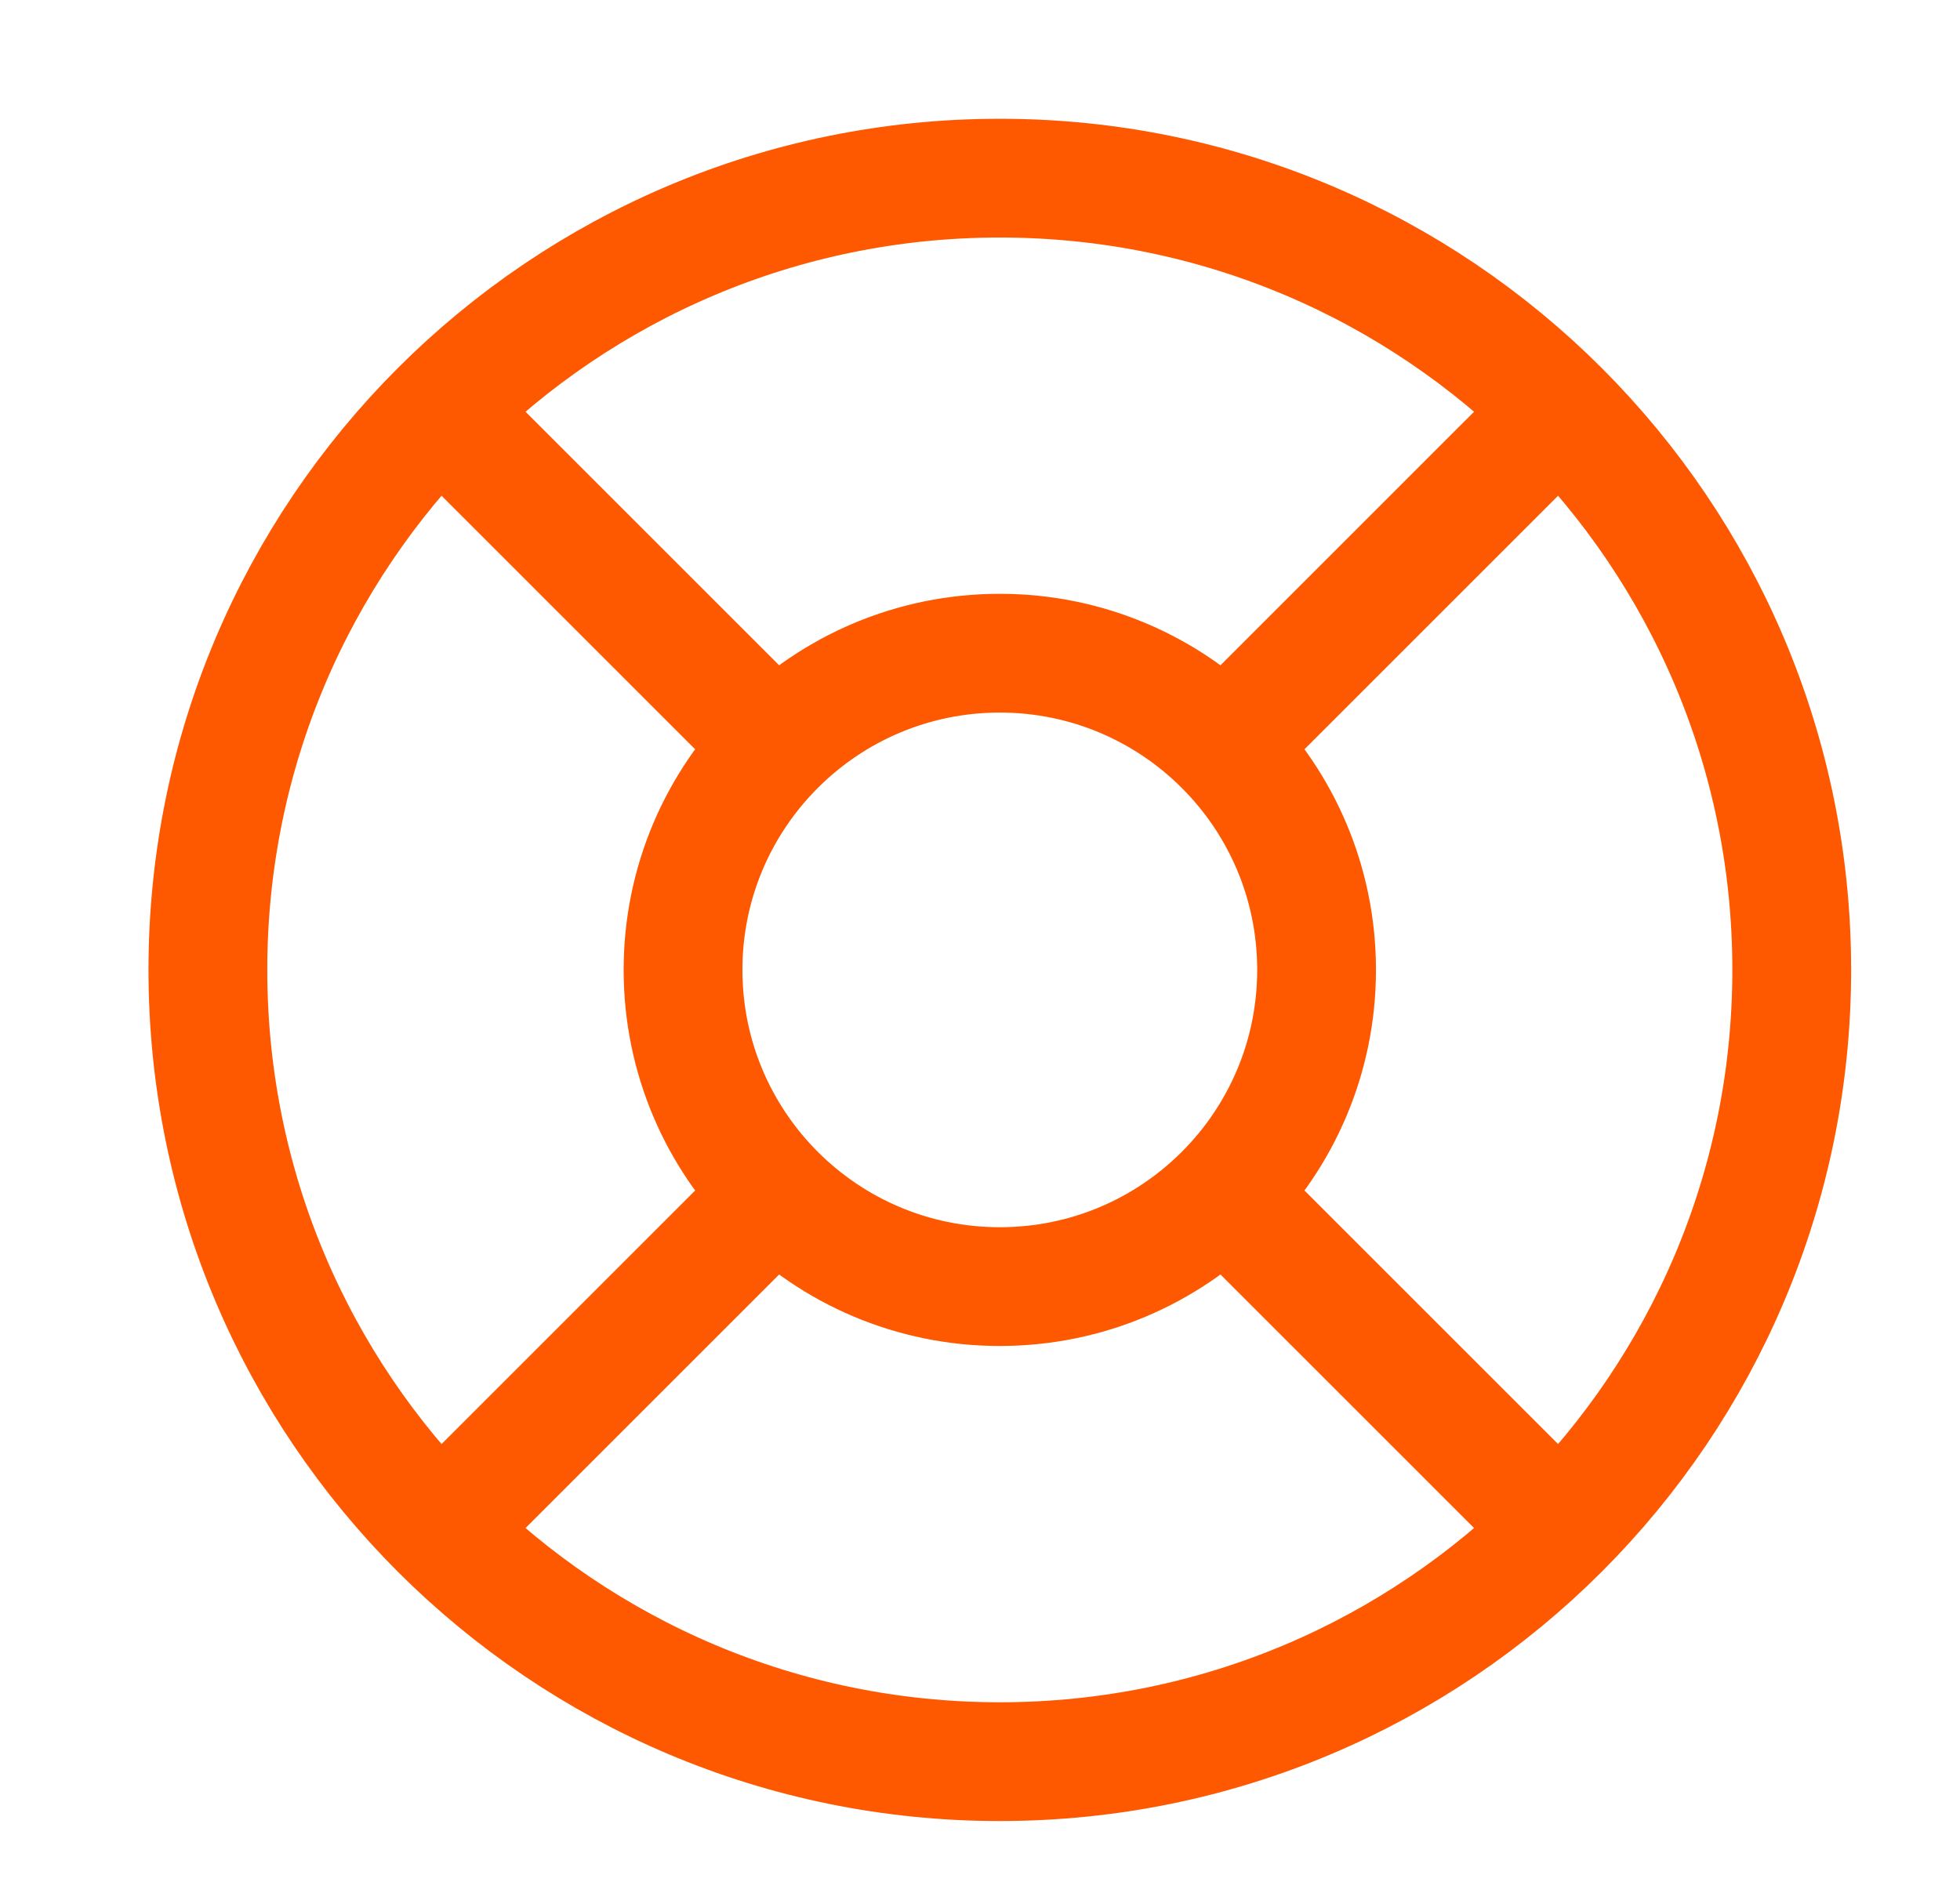 <svg width="33" height="32" viewBox="0 0 33 32" fill="none" xmlns="http://www.w3.org/2000/svg">
<path d="M7.407 6.907L13.06 12.56M20.607 20.107L26.26 25.76M26.26 6.907L20.607 12.56L25.313 7.853M7.407 25.76L13.06 20.107M30.167 16.333C30.167 23.697 24.197 29.667 16.833 29.667C9.47 29.667 3.5 23.697 3.5 16.333C3.5 8.97 9.47 3 16.833 3C24.197 3 30.167 8.97 30.167 16.333ZM22.167 16.333C22.167 19.279 19.779 21.667 16.833 21.667C13.888 21.667 11.5 19.279 11.5 16.333C11.5 13.388 13.888 11 16.833 11C19.779 11 22.167 13.388 22.167 16.333Z" stroke="#FE5900" stroke-width="2" stroke-linecap="round" stroke-linejoin="round"/>
</svg>
